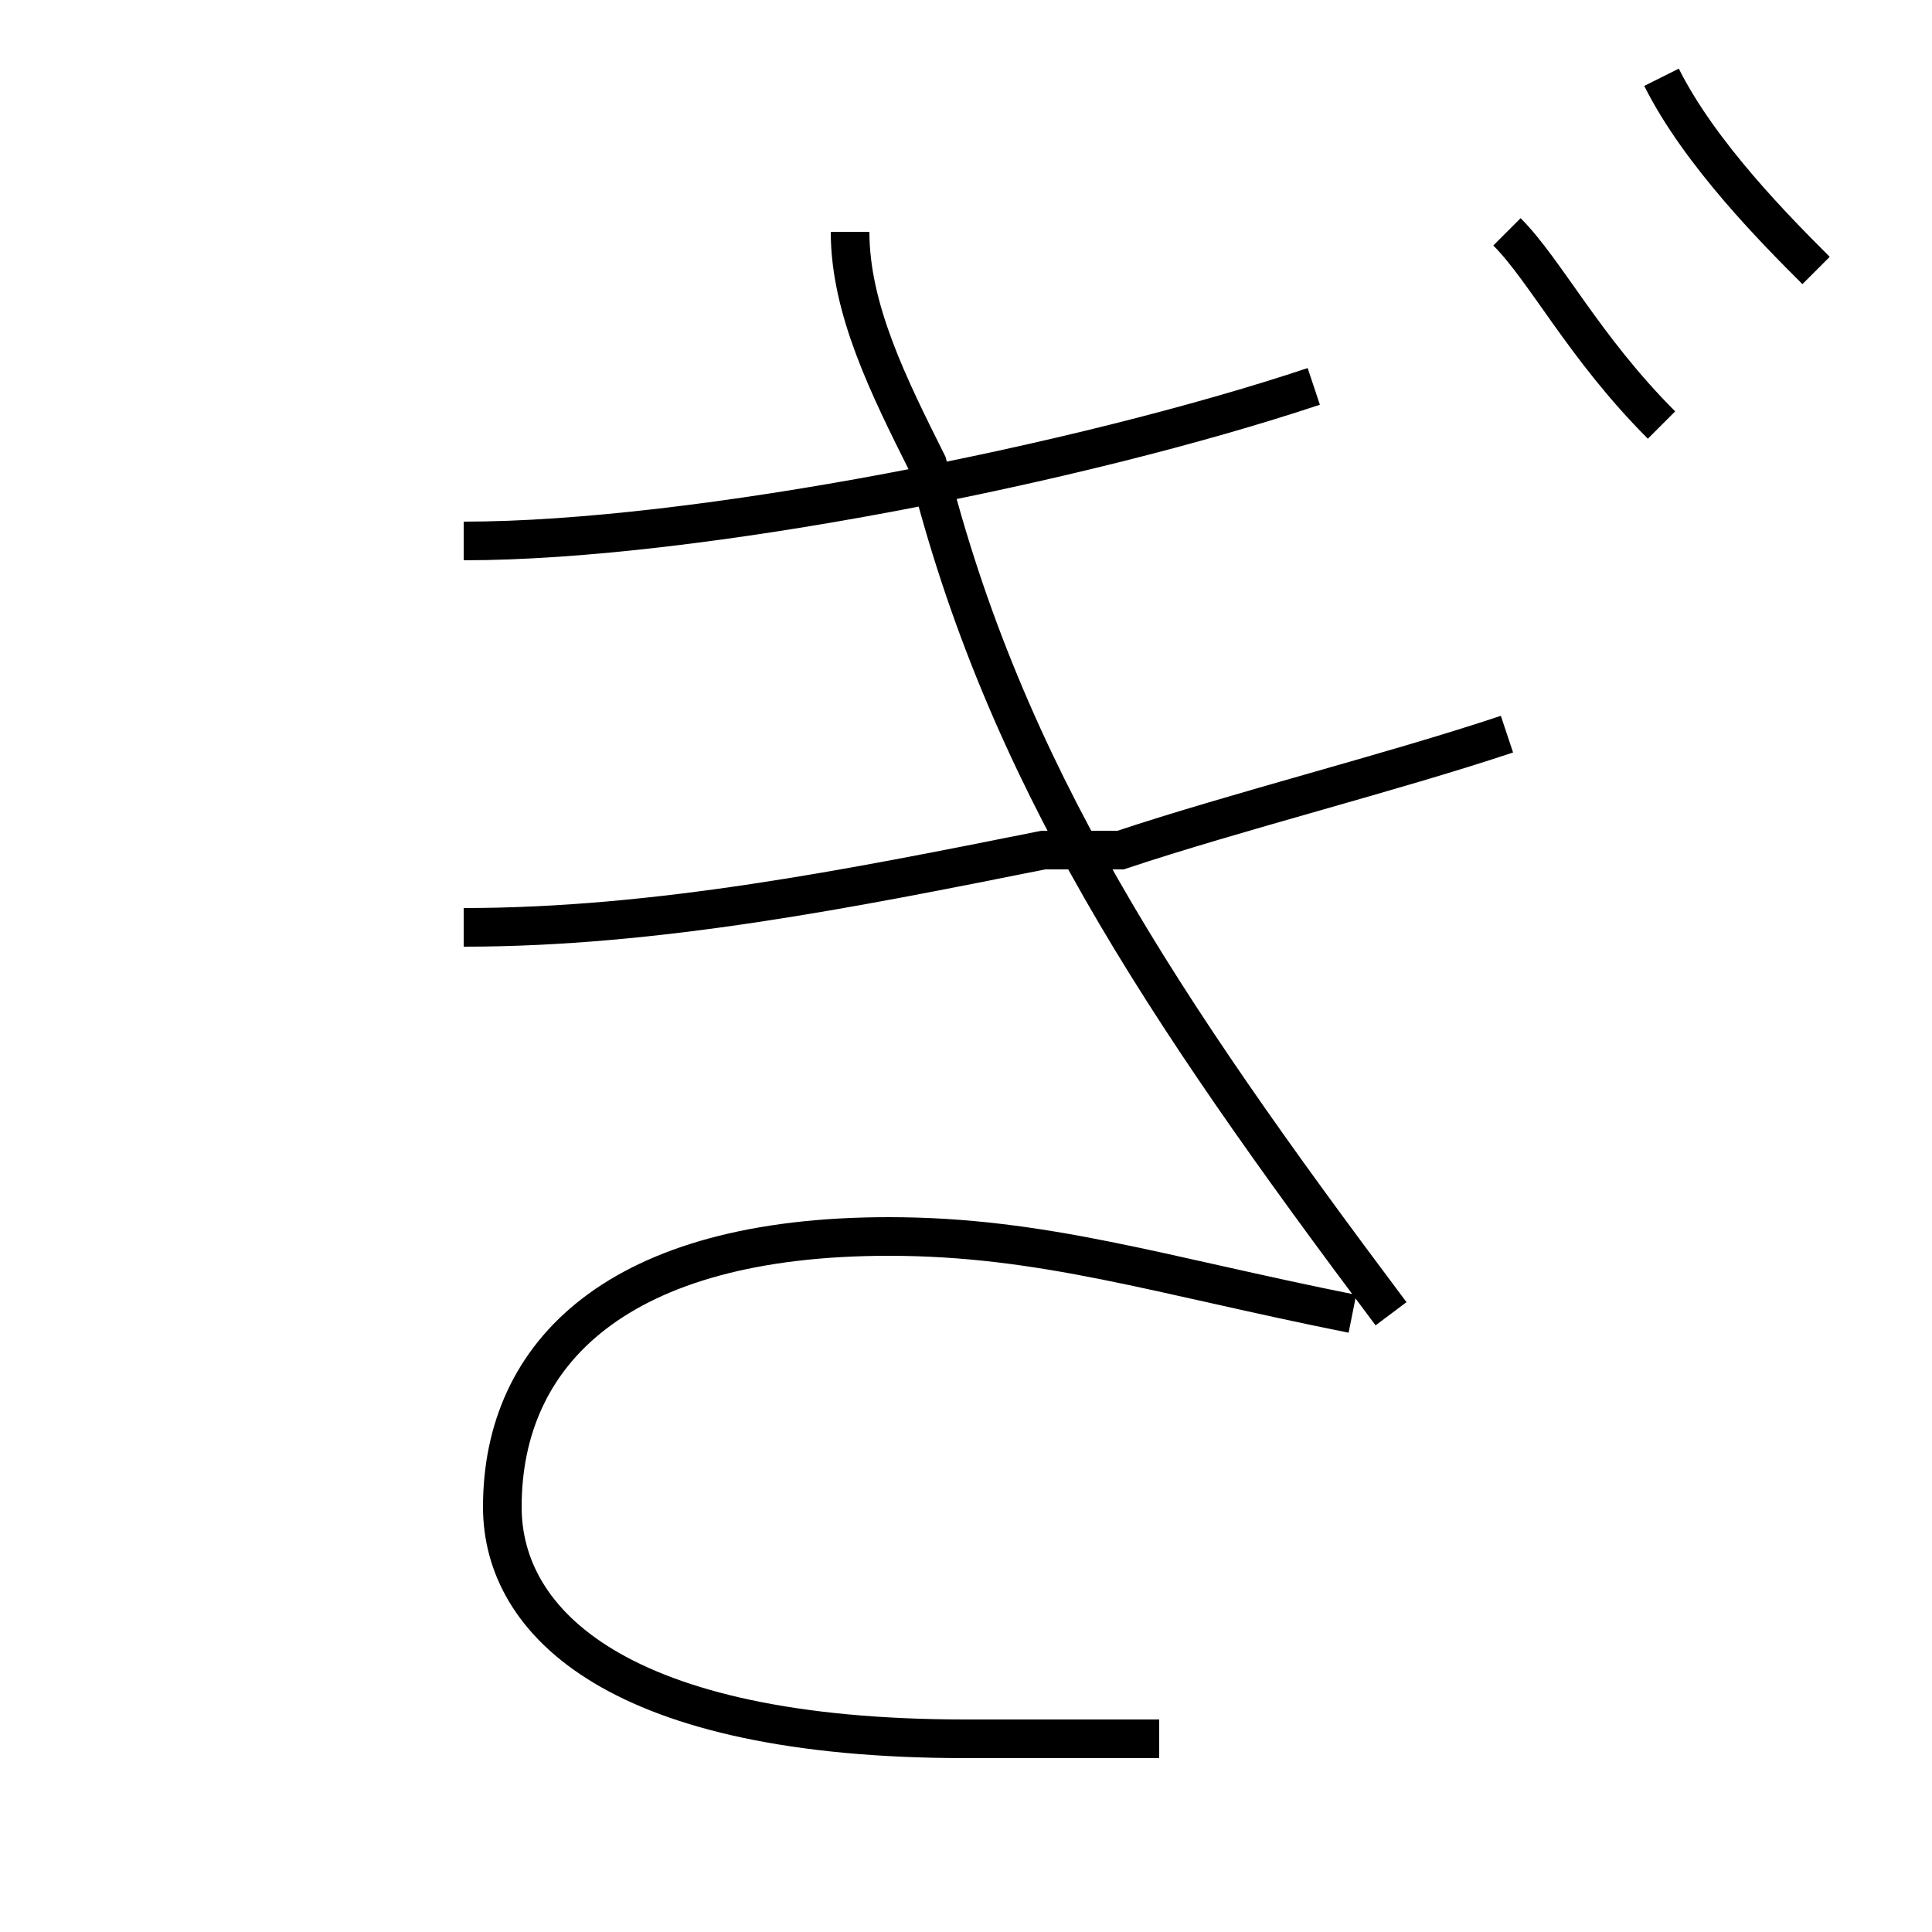 <?xml version='1.0' encoding='utf8'?>
<svg viewBox="0.0 -6.0 50.0 50.0" version="1.1" xmlns="http://www.w3.org/2000/svg">
<rect x="0.0" y="-6.0" width="50.0" height="50.0" fill="#808080" stroke="none"/>
<rect x="-1000" y="-1000" width="2000" height="2000" stroke="white" fill="white"/>
<g style="fill:white;stroke:#000000;  stroke-width:1">
<path d="M 39 -38 C 40 -37 41 -35 43 -33 M 43 -42 C 44 -40 46 -38 47 -37 M 12 -30 C 18 -30 28 -32 34 -34 M 12 -20 C 17 -20 22 -21 27 -22 L 29 -22 C 32 -23 36 -24 39 -25 M 22 -38 C 22 -36 23 -34 24 -32 C 26 -24 30 -18 36 -10 M 35 -10 C 30 -11 27 -12 23 -12 C 16 -12 13 -9 13 -5 C 13 -2 16 1 25 1 C 27 1 29 1 30 1" transform="translate(0.0 38.0)" />
</g>
</svg>